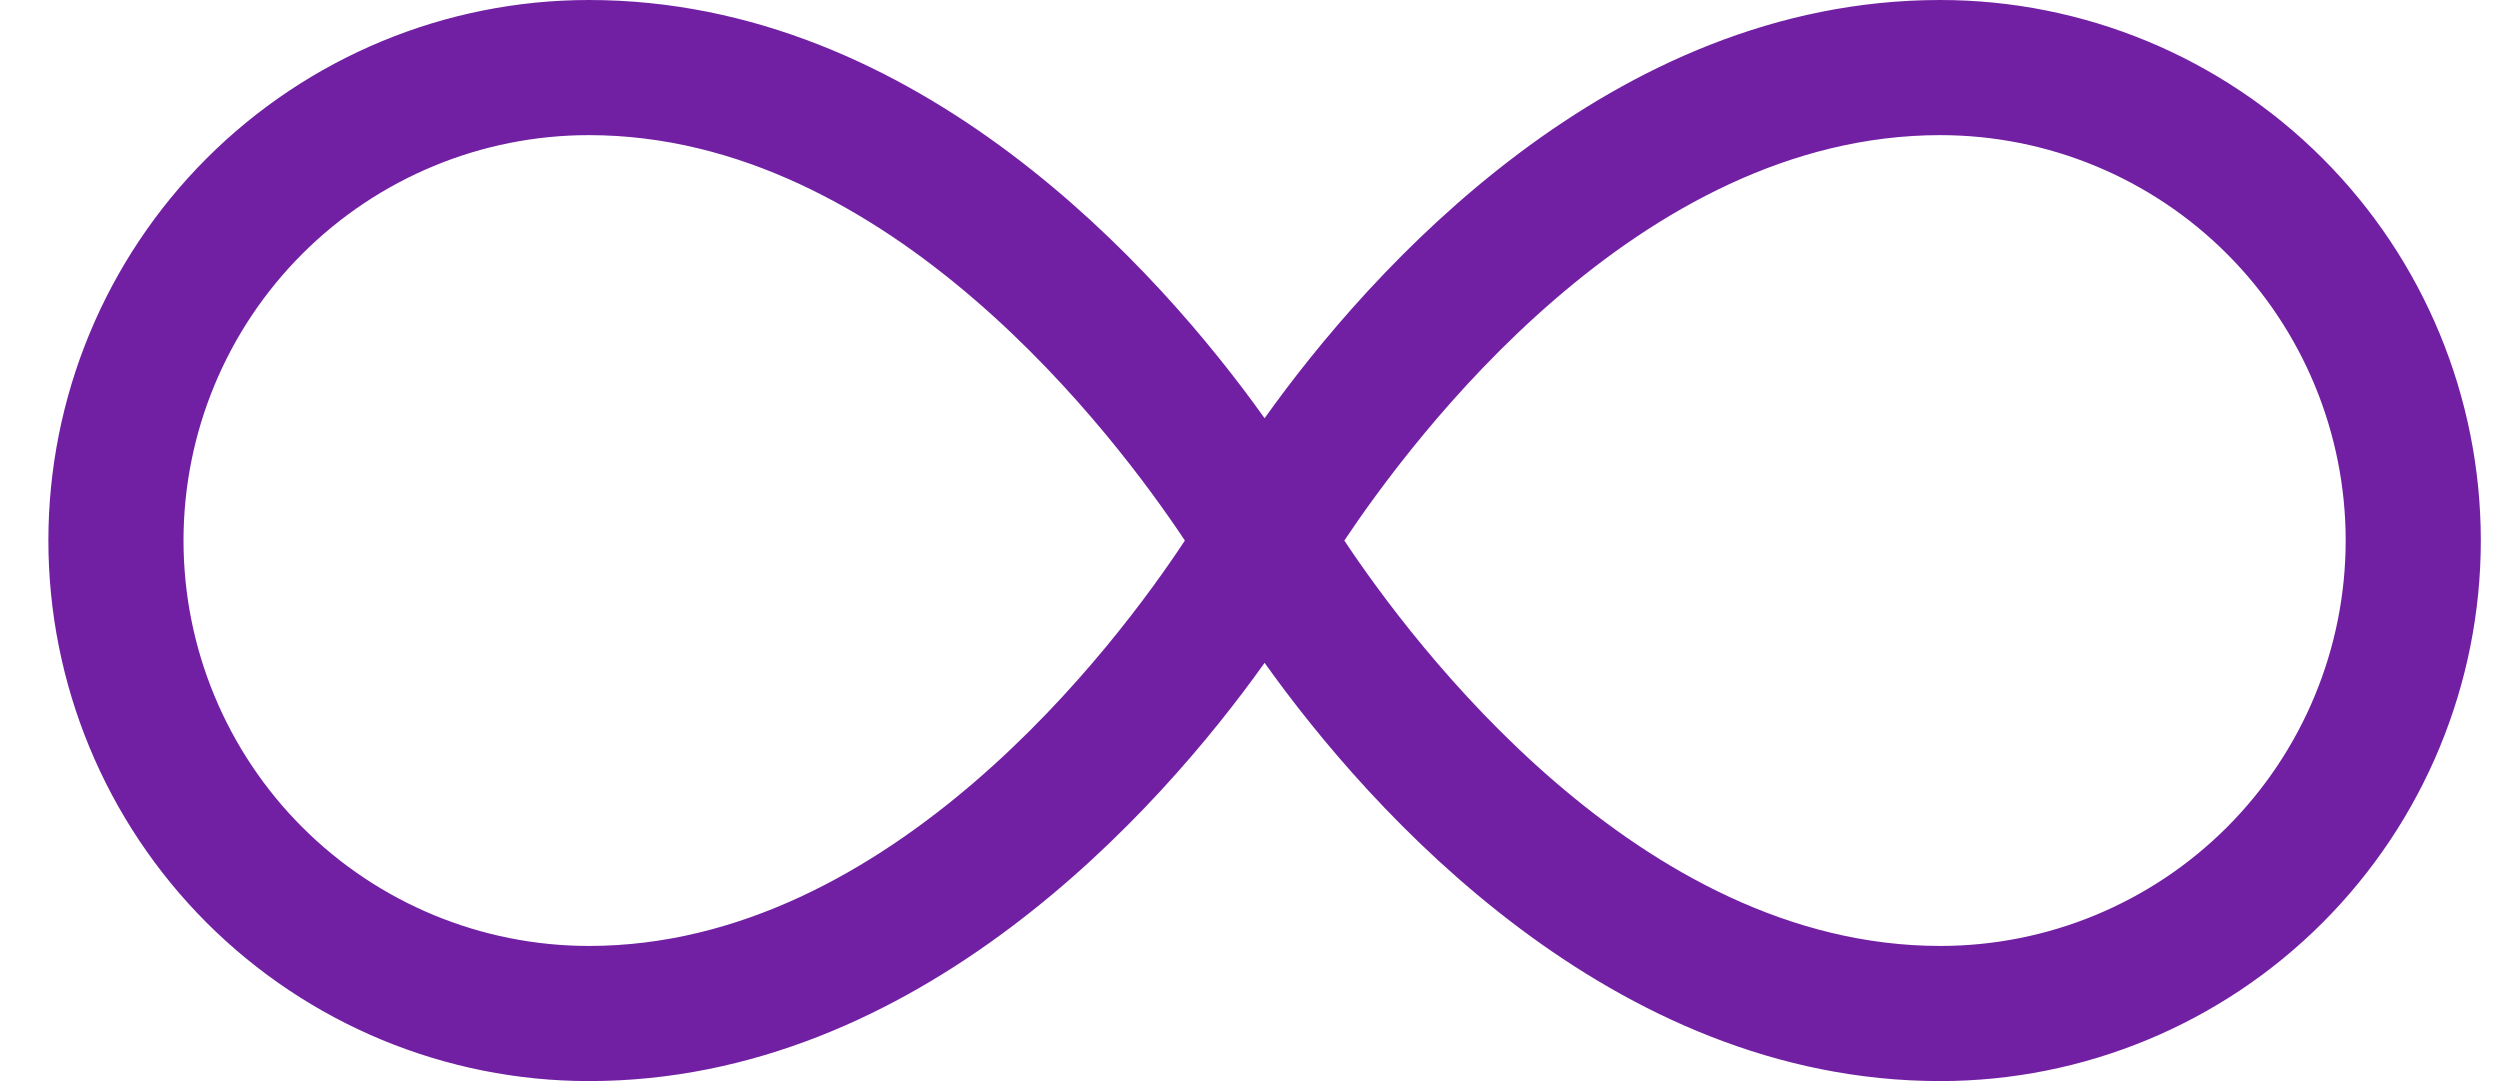 <svg width="37" height="16" viewBox="0 0 37 16" fill="none" xmlns="http://www.w3.org/2000/svg">
<path d="M8.716 16C13.586 16 17.156 12 18.716 9.81C20.276 12 23.846 16 28.716 16C30.838 16 32.873 15.157 34.373 13.657C35.873 12.157 36.716 10.122 36.716 8C36.716 5.878 35.873 3.843 34.373 2.343C32.873 0.843 30.838 0 28.716 0C23.846 0 20.276 4 18.716 6.19C17.156 4 13.586 0 8.716 0C6.595 0 4.56 0.843 3.059 2.343C1.559 3.843 0.716 5.878 0.716 8C0.716 10.122 1.559 12.157 3.059 13.657C4.56 15.157 6.595 16 8.716 16ZM28.716 2C30.308 2 31.834 2.632 32.959 3.757C34.084 4.883 34.716 6.409 34.716 8C34.716 9.591 34.084 11.117 32.959 12.243C31.834 13.368 30.308 14 28.716 14C24.256 14 20.906 9.52 19.896 8C20.906 6.49 24.246 2 28.716 2ZM8.716 2C13.176 2 16.526 6.48 17.536 8C16.536 9.52 13.186 14 8.716 14C7.125 14 5.599 13.368 4.474 12.243C3.348 11.117 2.716 9.591 2.716 8C2.716 6.409 3.348 4.883 4.474 3.757C5.599 2.632 7.125 2 8.716 2Z" fill="#7220A3"/>
</svg>
